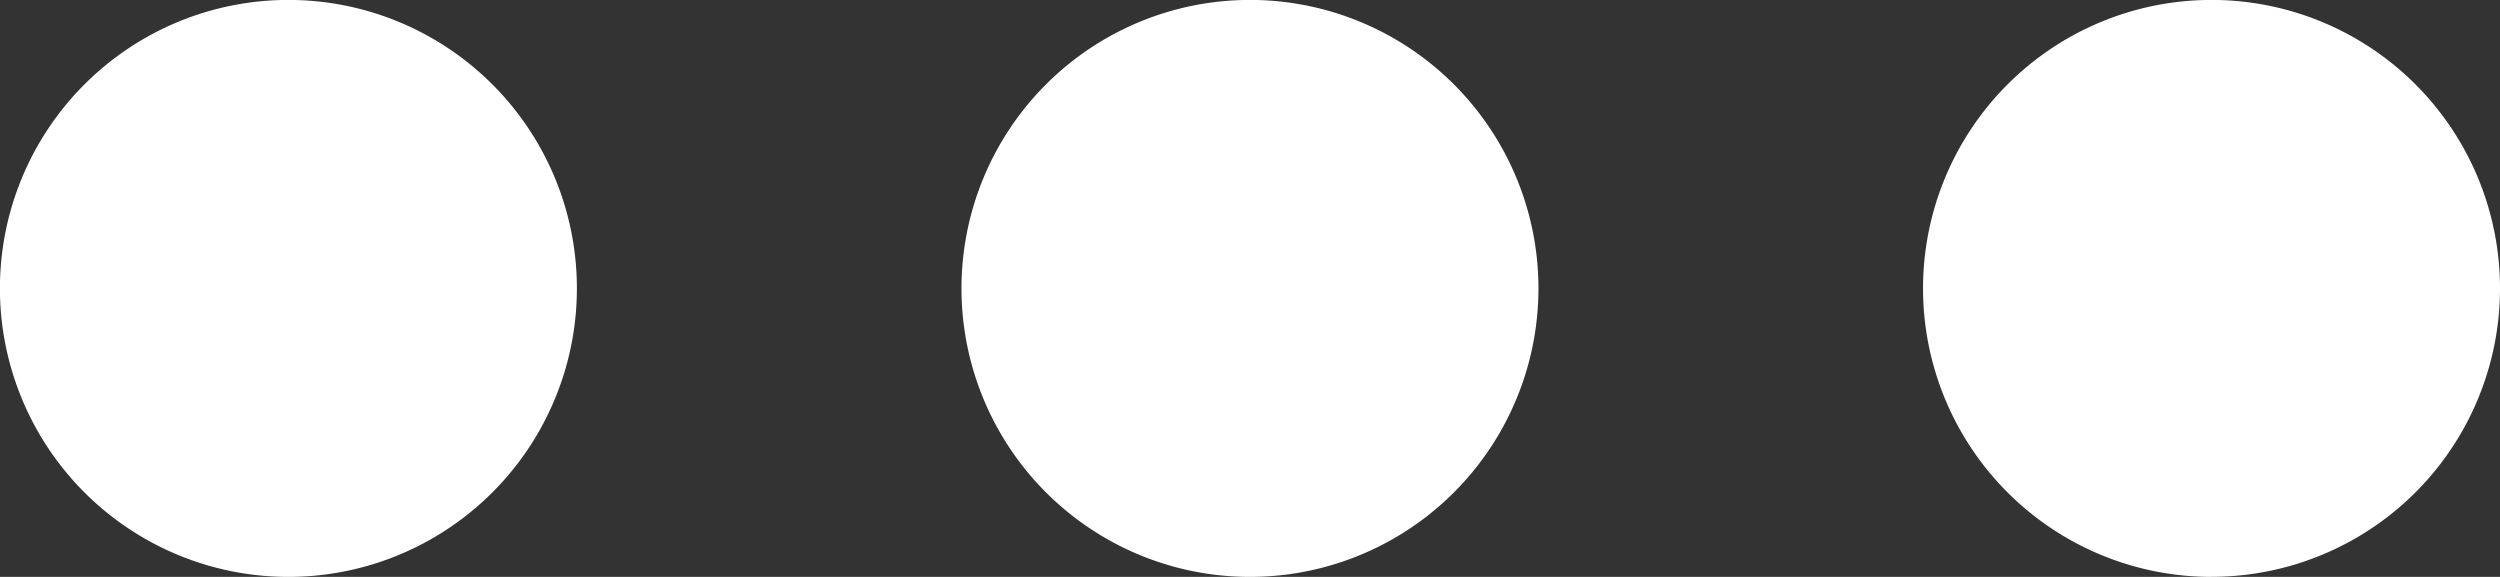 <svg xmlns="http://www.w3.org/2000/svg" width="37.065" height="8.553" viewBox="0 0 37.065 8.553">
  <rect x="0" y="0" width="37.065" height="8.553" fill="#333333" stroke="none"/>
  <path id="Path_3" data-name="Path 3" d="M7.652,23.178A4.277,4.277,0,1,1,11.928,18.9,4.277,4.277,0,0,1,7.652,23.178Zm14.256,0A4.277,4.277,0,1,1,26.184,18.9,4.277,4.277,0,0,1,21.908,23.178Zm14.256,0A4.277,4.277,0,1,1,40.44,18.9a4.277,4.277,0,0,1-4.277,4.277Z" transform="translate(-3.375 -14.625)" fill="#fff" fill-rule="evenodd"/>
</svg>
